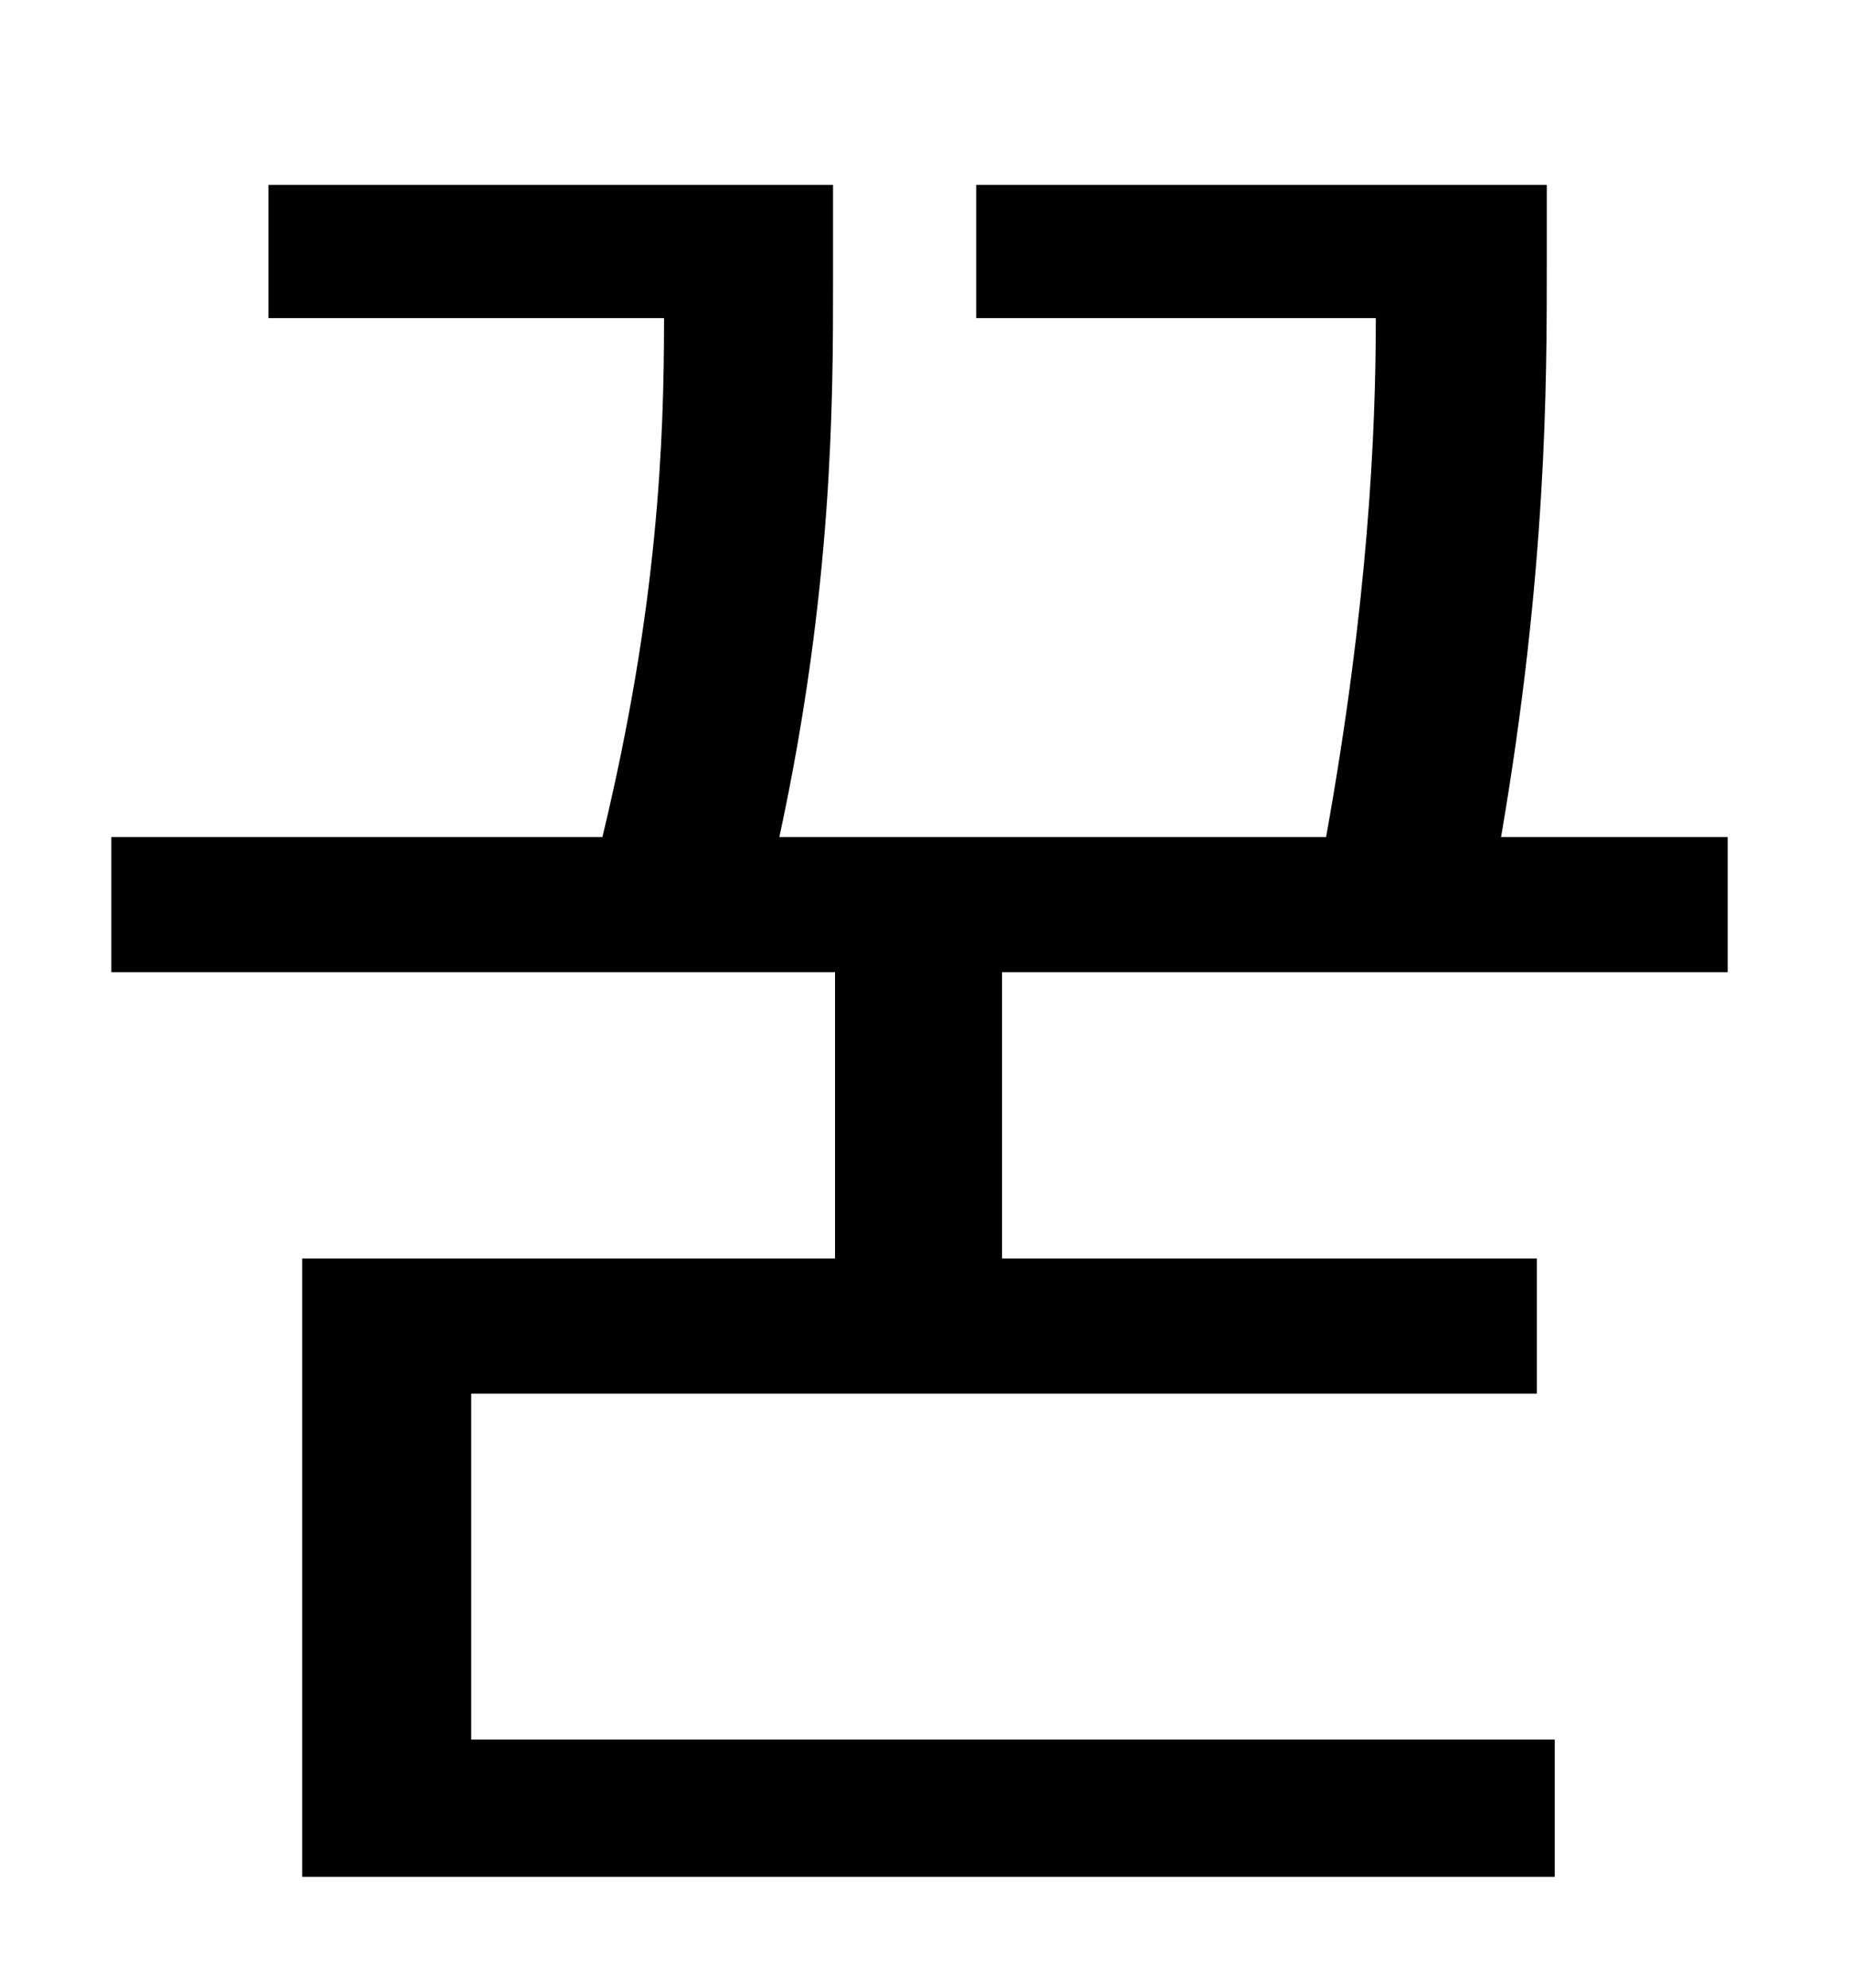 <?xml version="1.0" standalone="no"?>
<!DOCTYPE svg PUBLIC "-//W3C//DTD SVG 1.1//EN" "http://www.w3.org/Graphics/SVG/1.1/DTD/svg11.dtd" >
<svg xmlns="http://www.w3.org/2000/svg" xmlns:xlink="http://www.w3.org/1999/xlink" version="1.1" viewBox="-10 0 930 1000">
   <path fill="currentColor"
d="M859 489h-365v144h269v68h-536v174h545v69h-630v-311h268v-144h-364v-68h247c28 -116 31 -199 31 -261h-199v-67h284v49c0 59 0 154 -27 279h275c21 -117 25 -202 25 -261h-201v-67h287v41c0 58 0 153 -23 287h114v68z" />
</svg>
